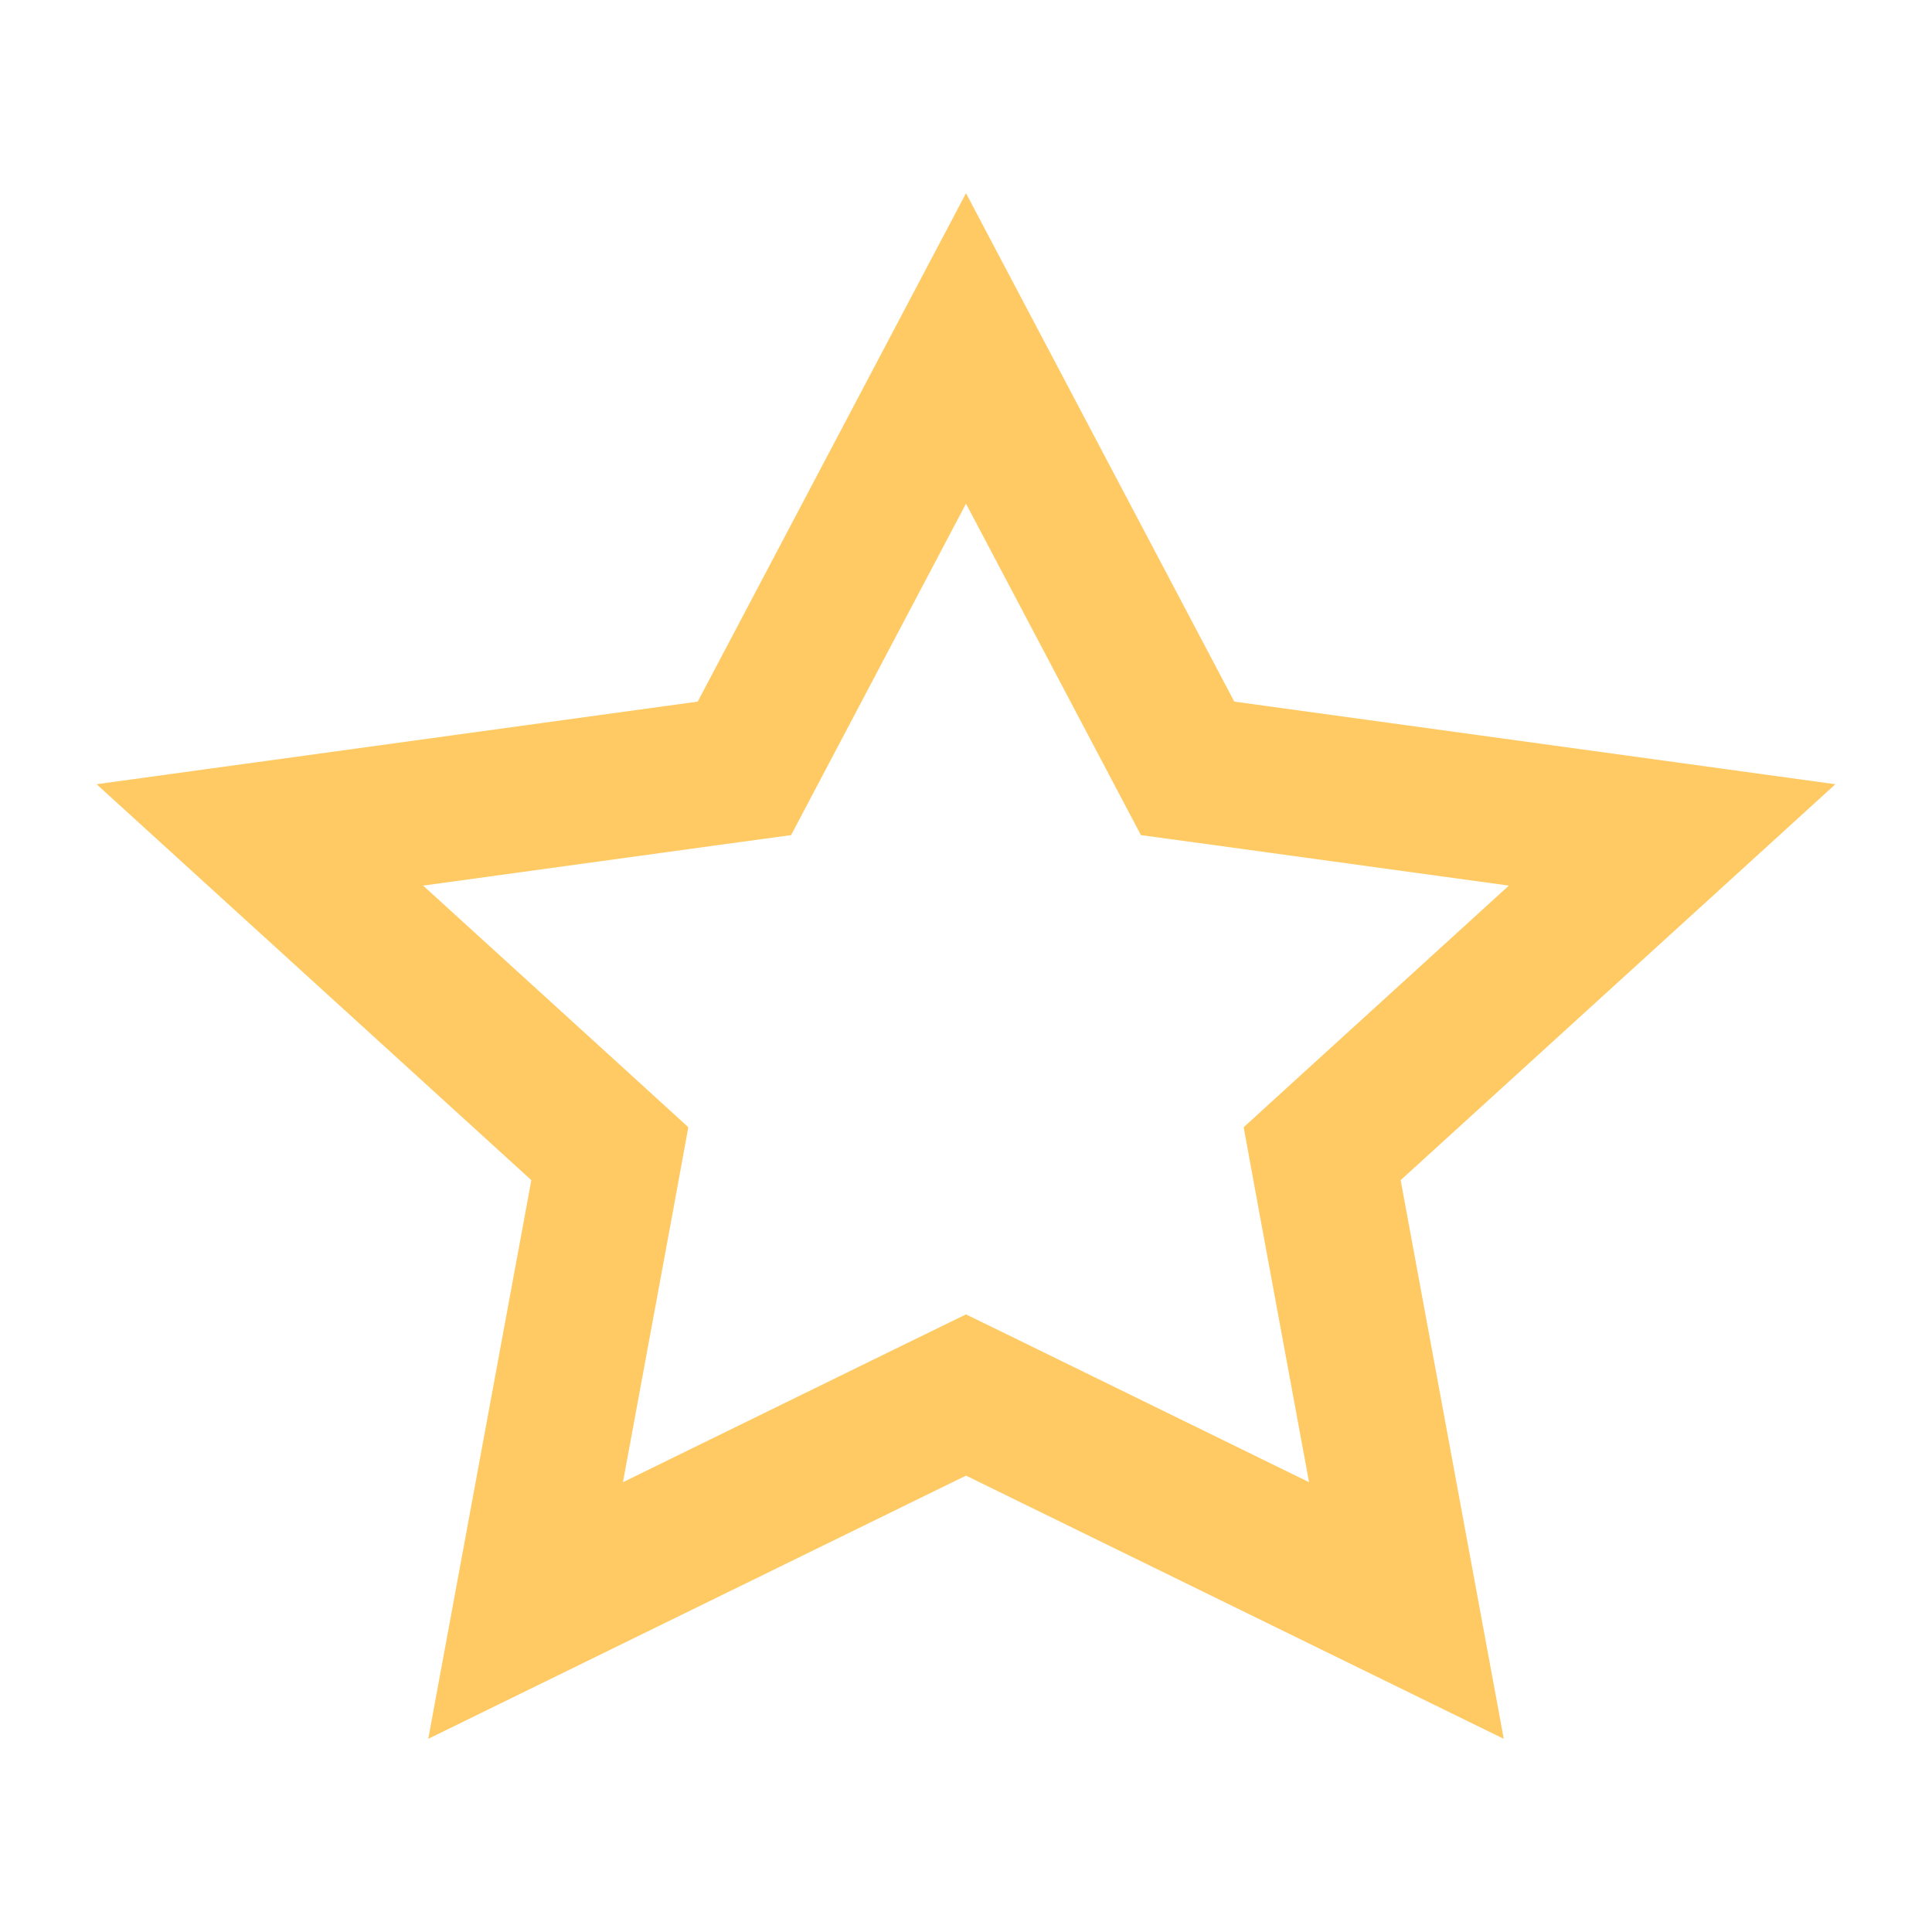 <svg width="20" height="20" viewBox="0 0 20 20" fill="none" xmlns="http://www.w3.org/2000/svg">
<path d="M10 3.607L12.114 7.613L12.294 7.954L12.675 8.006L17.31 8.643L13.995 11.662L13.687 11.943L13.762 12.353L14.559 16.672L10.33 14.602L10 14.441L9.67 14.602L5.441 16.672L6.238 12.353L6.313 11.943L6.005 11.662L2.69 8.643L7.325 8.006L7.706 7.954L7.886 7.613L10 3.607Z" stroke="#FFCA63" stroke-width="1.5"/>
</svg>
